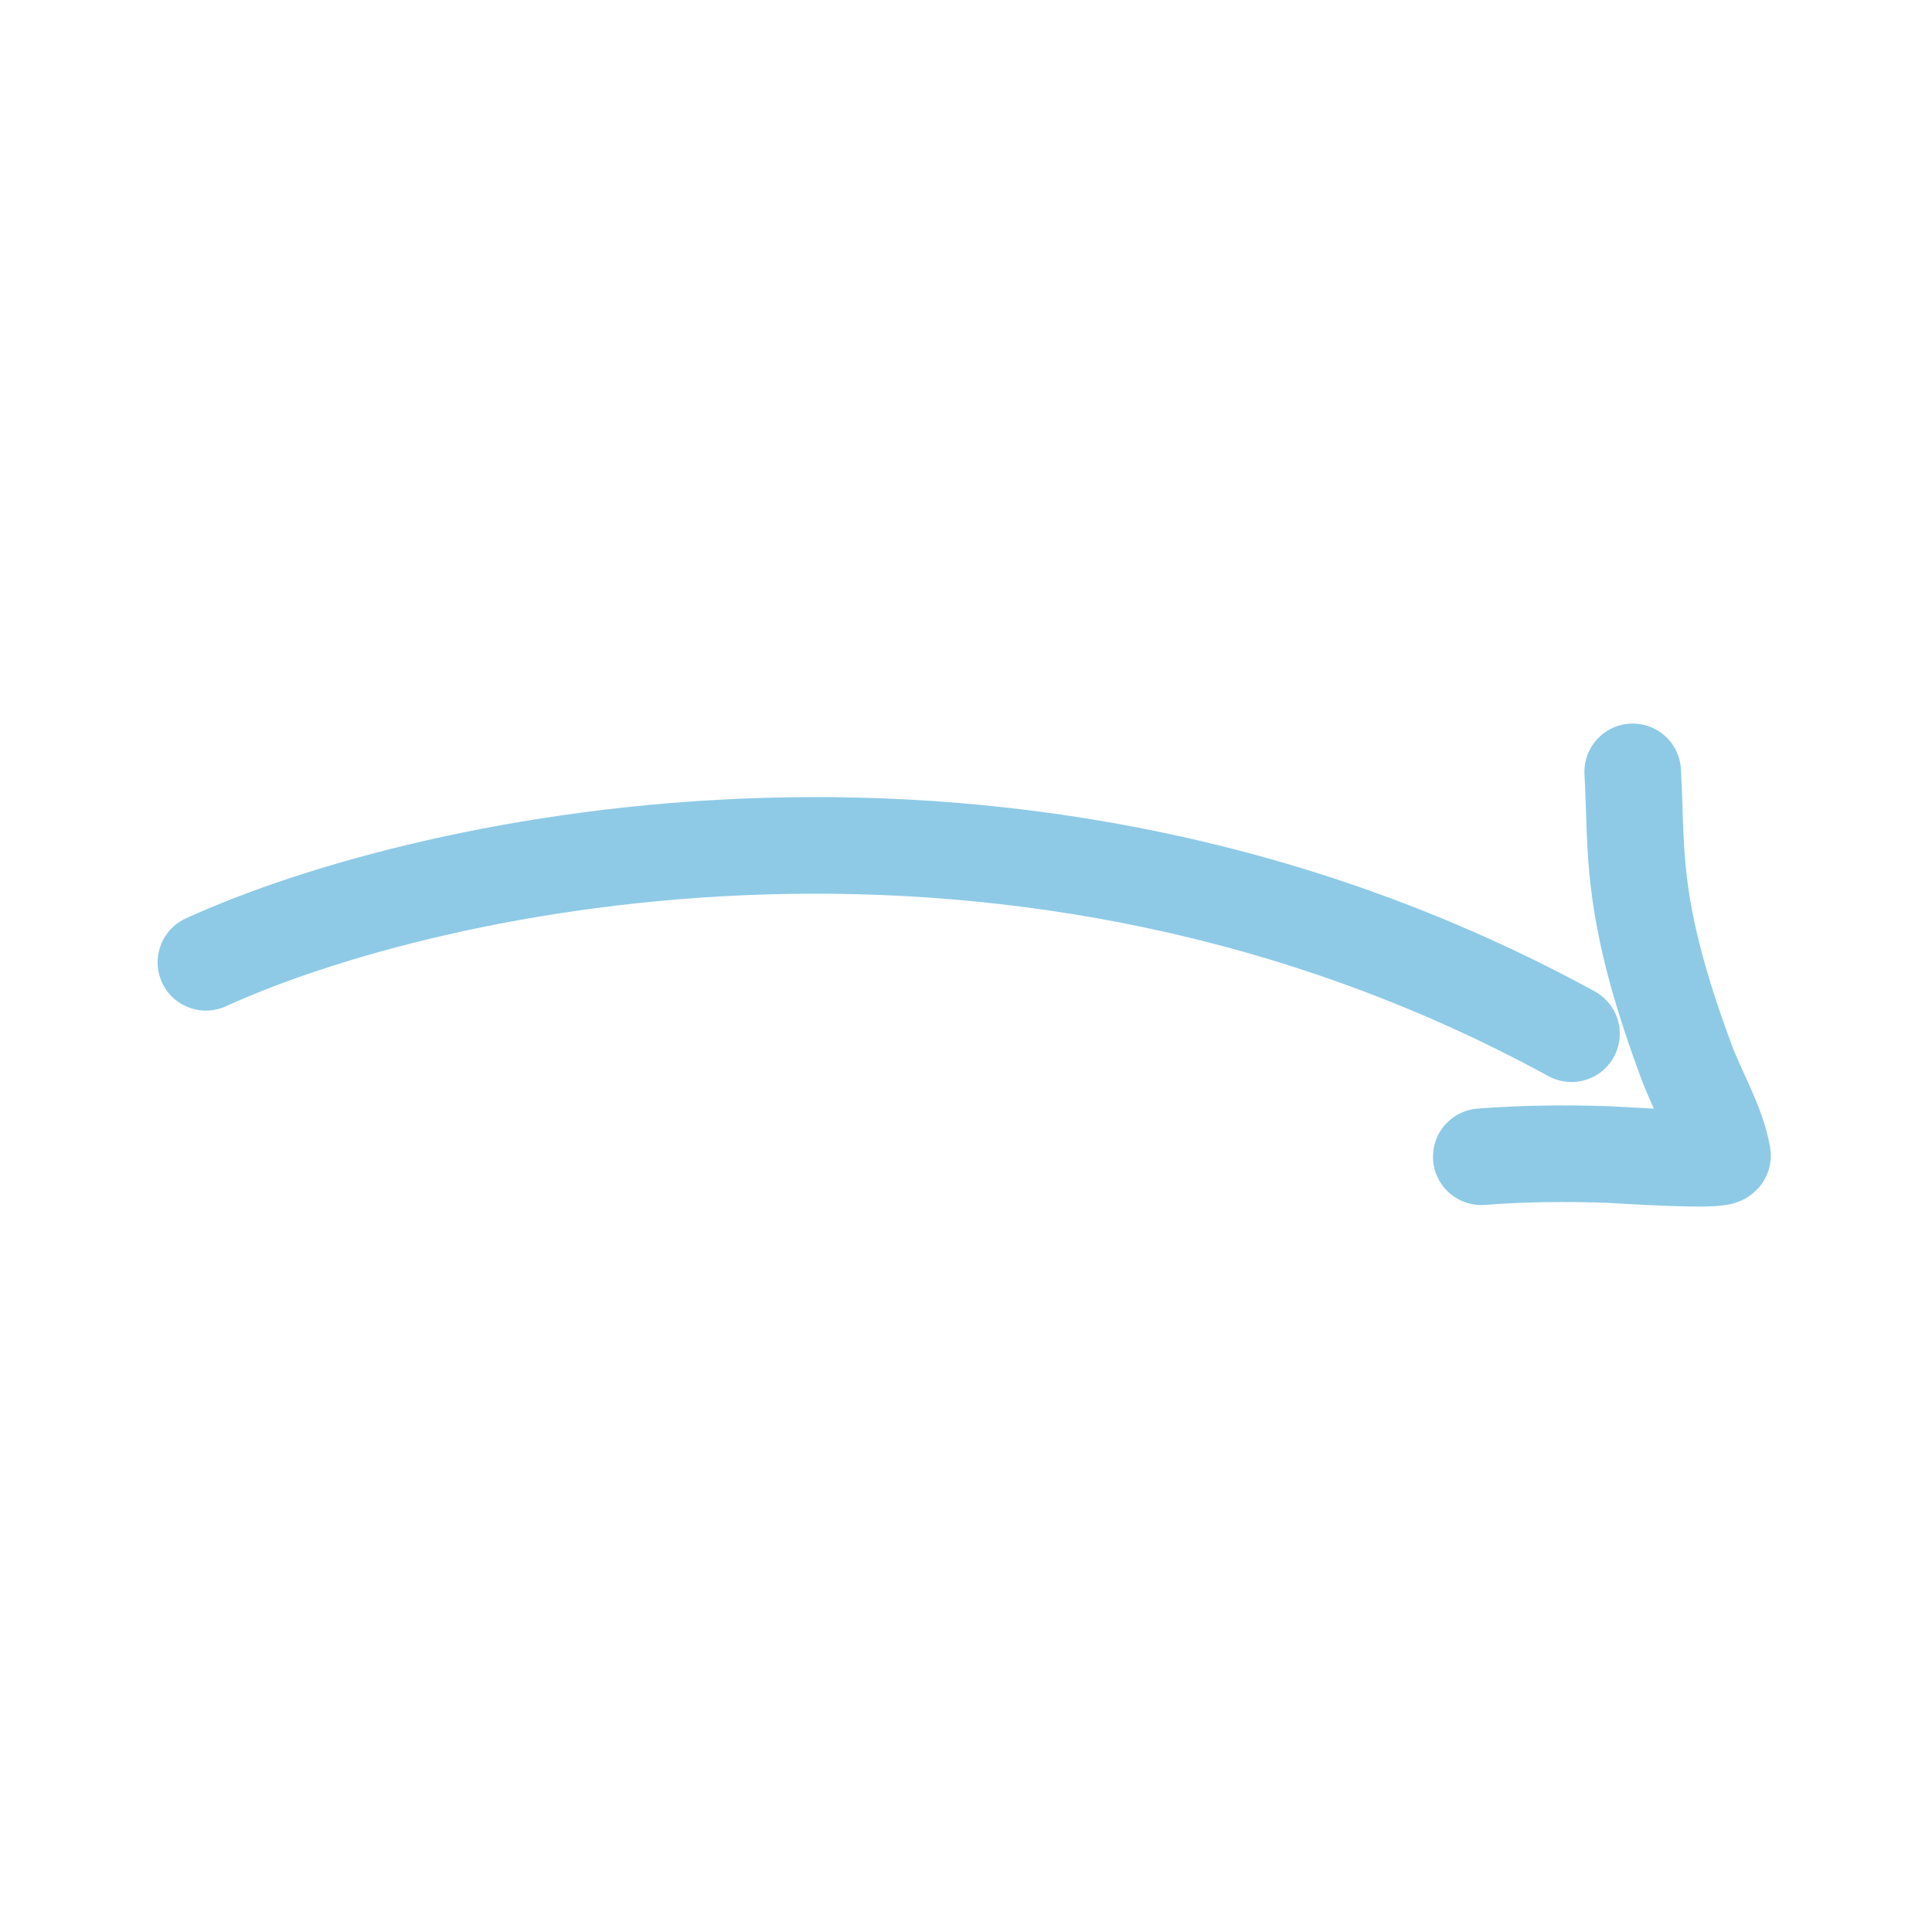 <svg viewBox="0 0 200 200">
    <path d="M 21.315 99.618 C 44.533 89.027 105.309 75.676 162.682 107.011 M 153.343 119.746 C 157.643 119.41 162.188 119.364 166.499 119.518 C 167.533 119.555 178.436 120.304 178.314 119.61 C 177.732 116.283 175.701 112.966 174.542 109.81 C 172.172 103.358 170.203 97.019 169.525 90.161 C 169.187 86.729 169.212 83.309 169.017 79.904" stroke-width="10" stroke="rgb(142, 202, 230)" stroke-linecap="round" fill="none" stroke-miterlimit="10">
    </path>
</svg>